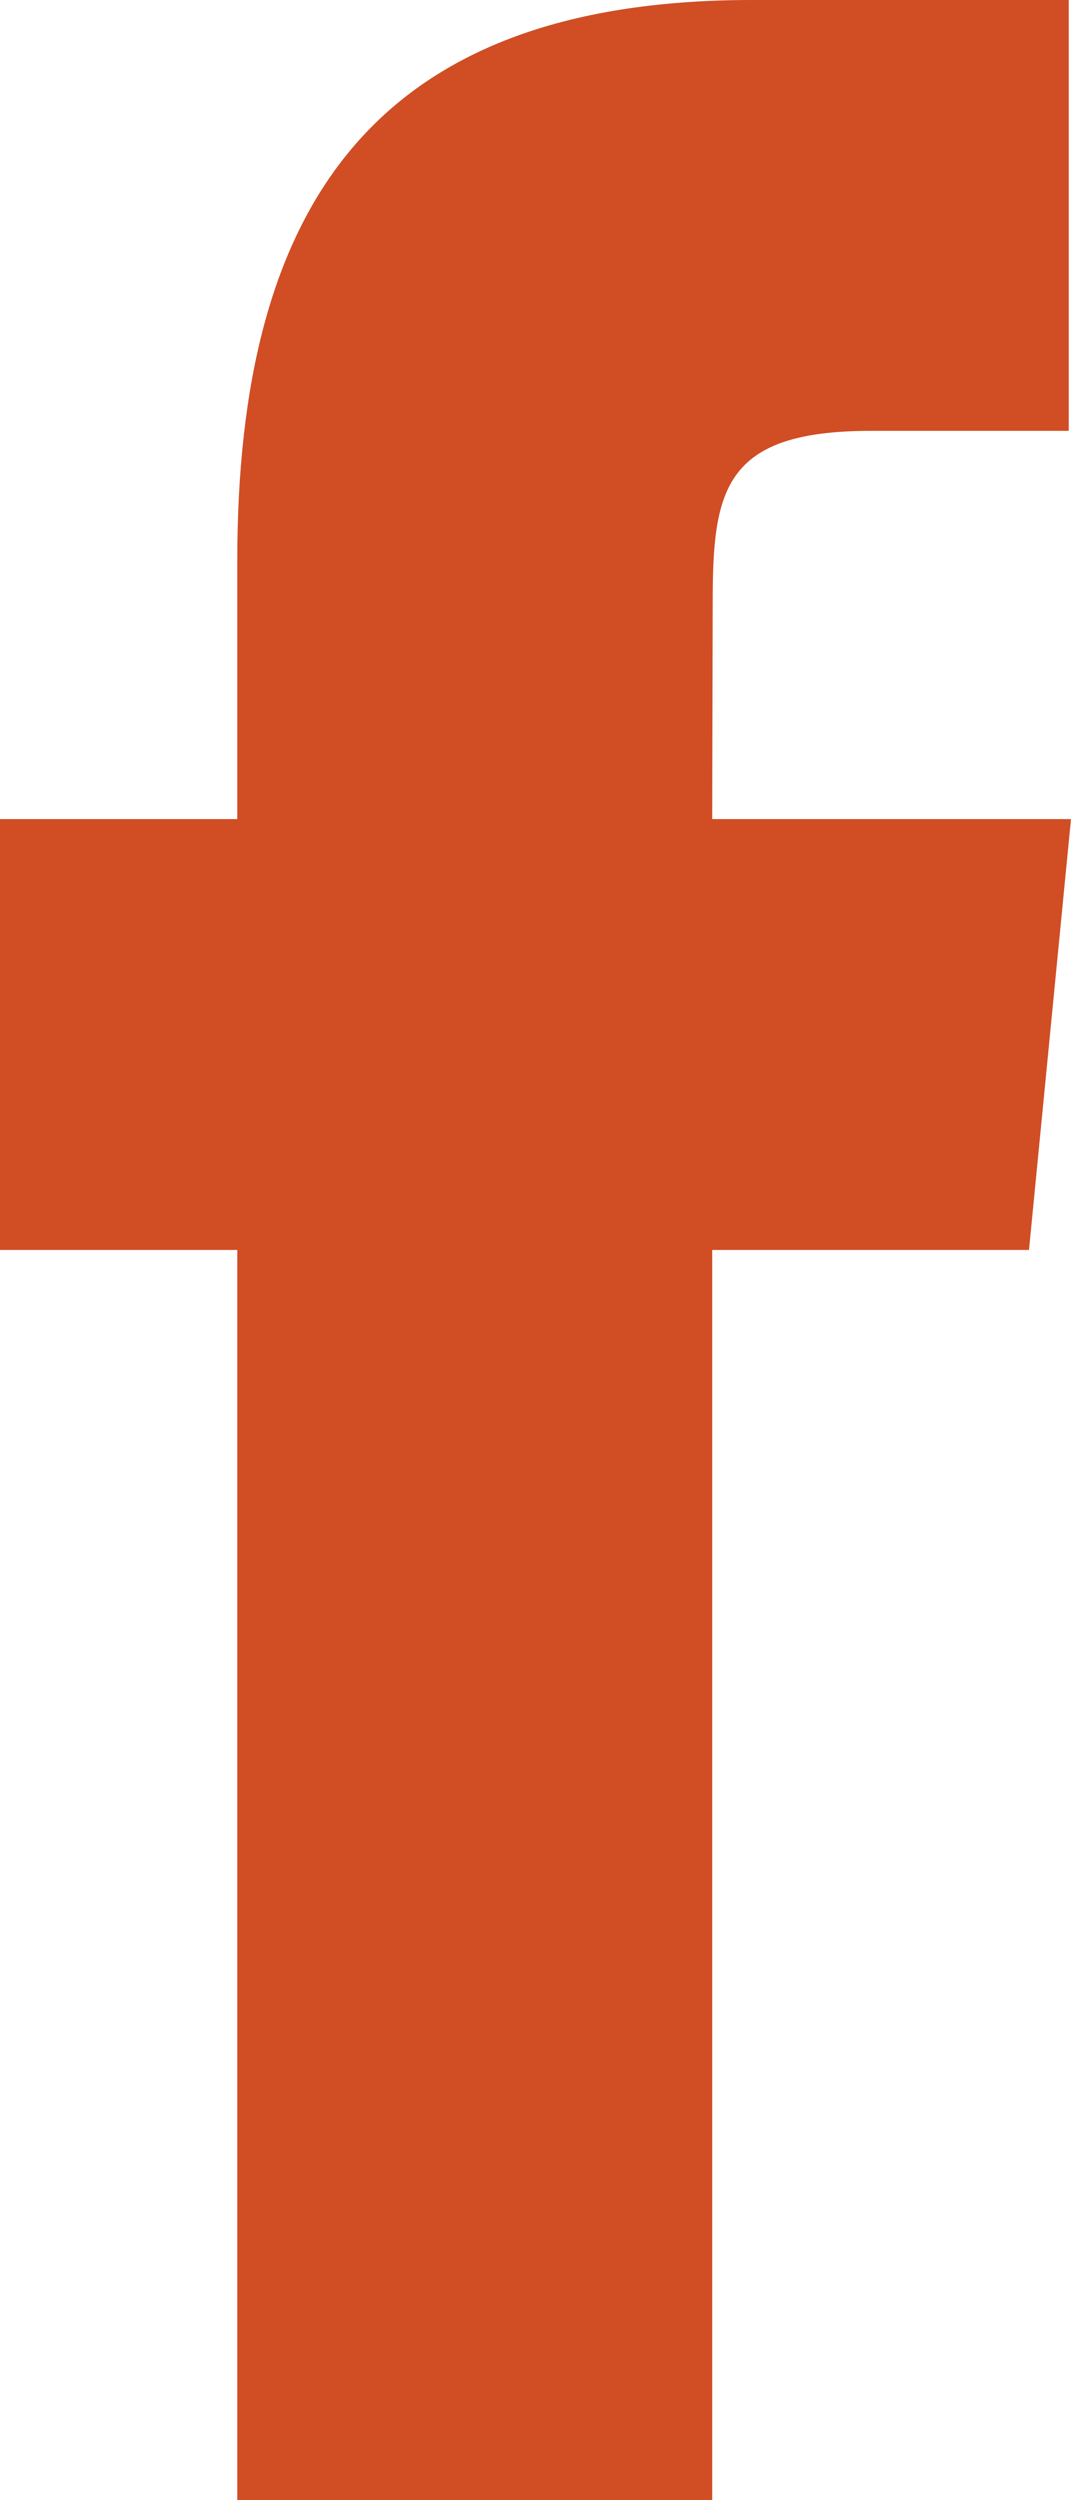 <svg width="9" height="21" viewBox="0 0 9 21" fill="none" xmlns="http://www.w3.org/2000/svg">
<path fill-rule="evenodd" clip-rule="evenodd" d="M5.985 21V10.499H8.647L9 6.88H5.985L5.989 5.069C5.989 4.125 6.072 3.619 7.317 3.619H8.981V0H6.318C3.12 0 1.994 1.756 1.994 4.708V6.88H0V10.499H1.994V21H5.985Z" fill="#D14D24"/>
</svg>

